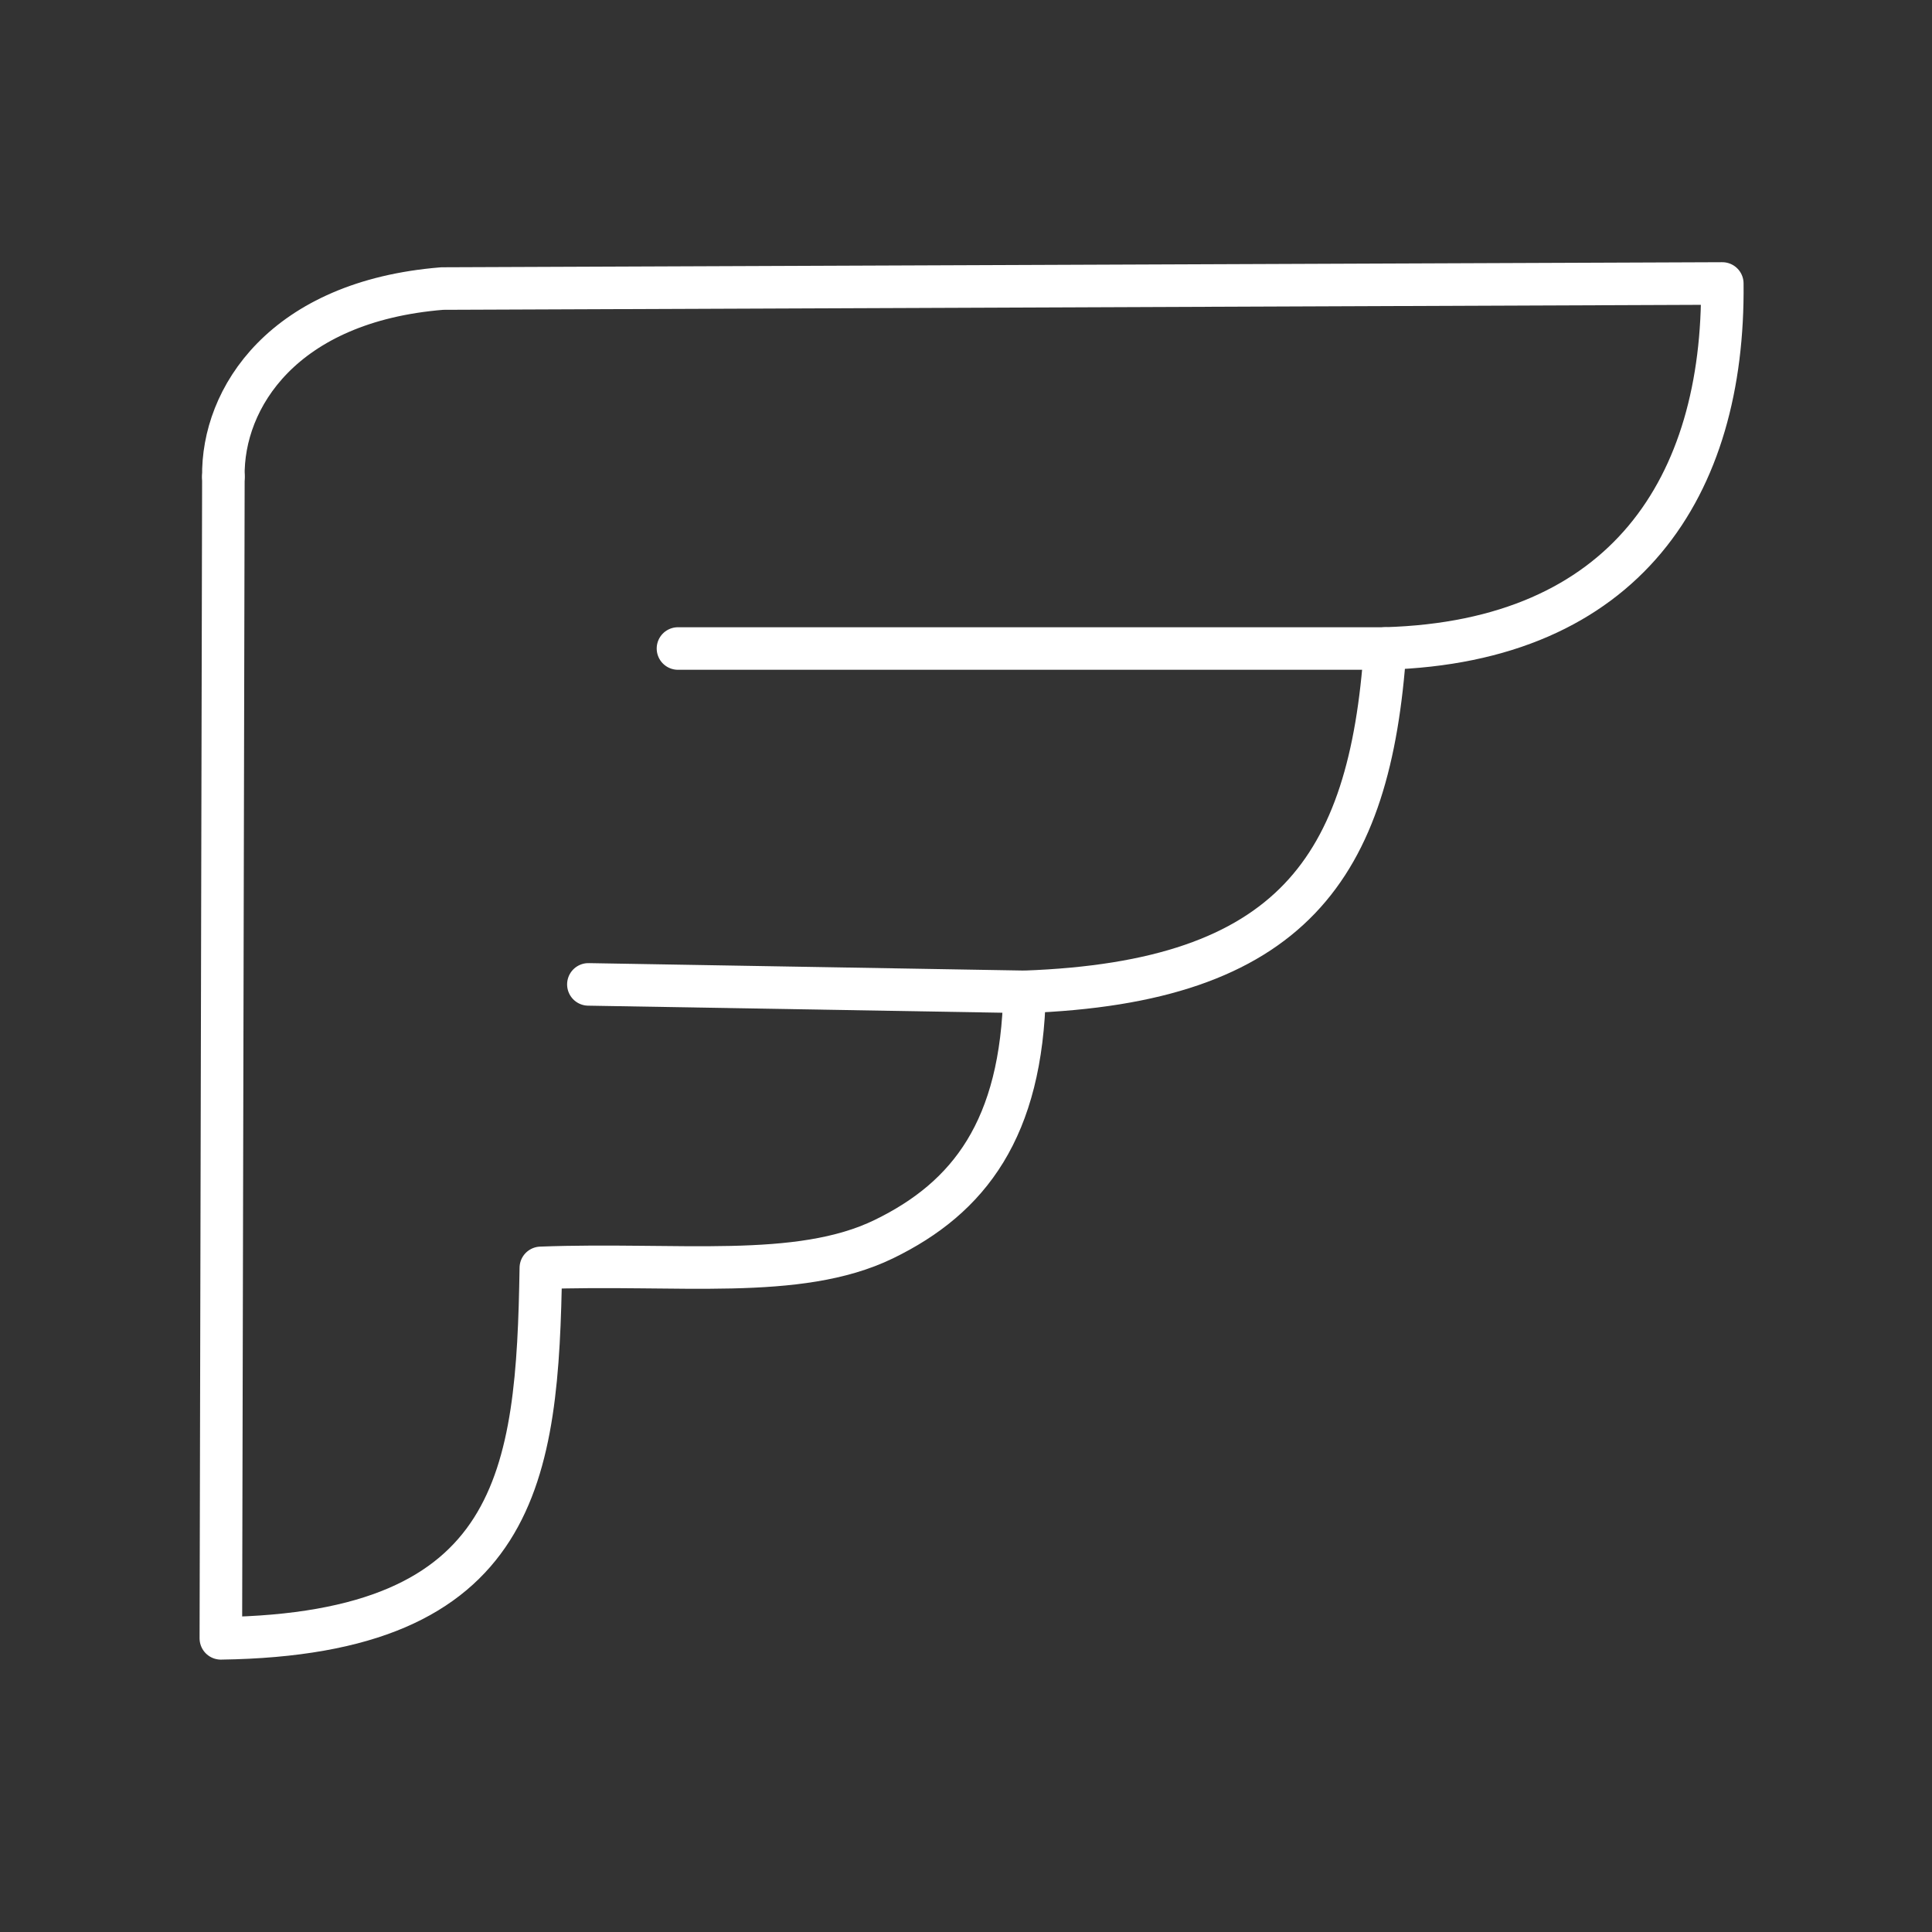 <svg id="a" viewBox="0 0 48 48" version="1.1" xmlns="http://www.w3.org/2000/svg"><rect x="0" y="0" width="48" height="48" fill="#333333" stroke="none"/><defs id="defs6532"><style id="style6530">.b{fill:none;stroke:#fff;stroke-linecap:round;stroke-linejoin:round}</style></defs><path style="fill:none;stroke:#fff;stroke-width:1.057px;stroke-linecap:round;stroke-linejoin:round;stroke-opacity:1;paint-order:normal" d="m5.55 11.844-.063 28.86c7.44-.105 7.867-4.057 7.95-9.204 3.391-.128 6.394.32 8.52-.713 2.127-1.033 3.428-2.744 3.498-6.145l-10.837-.185" id="path3281-5"/><path style="fill:none;stroke:#fff;stroke-width:1.057px;stroke-linecap:round;stroke-linejoin:round;stroke-opacity:1" d="M25.455 24.642c6.646-.237 8.584-3.086 8.959-8.53h-17.57" id="path8217-3"/><path style="fill:none;stroke:#fff;stroke-width:1.057px;stroke-linecap:round;stroke-linejoin:round;stroke-opacity:1" d="M34.414 16.111c5.981-.17 8.43-4.033 8.376-9.068l-31.803.126c-3.955.319-5.471 2.724-5.437 4.675" id="path8747-5"/></svg>